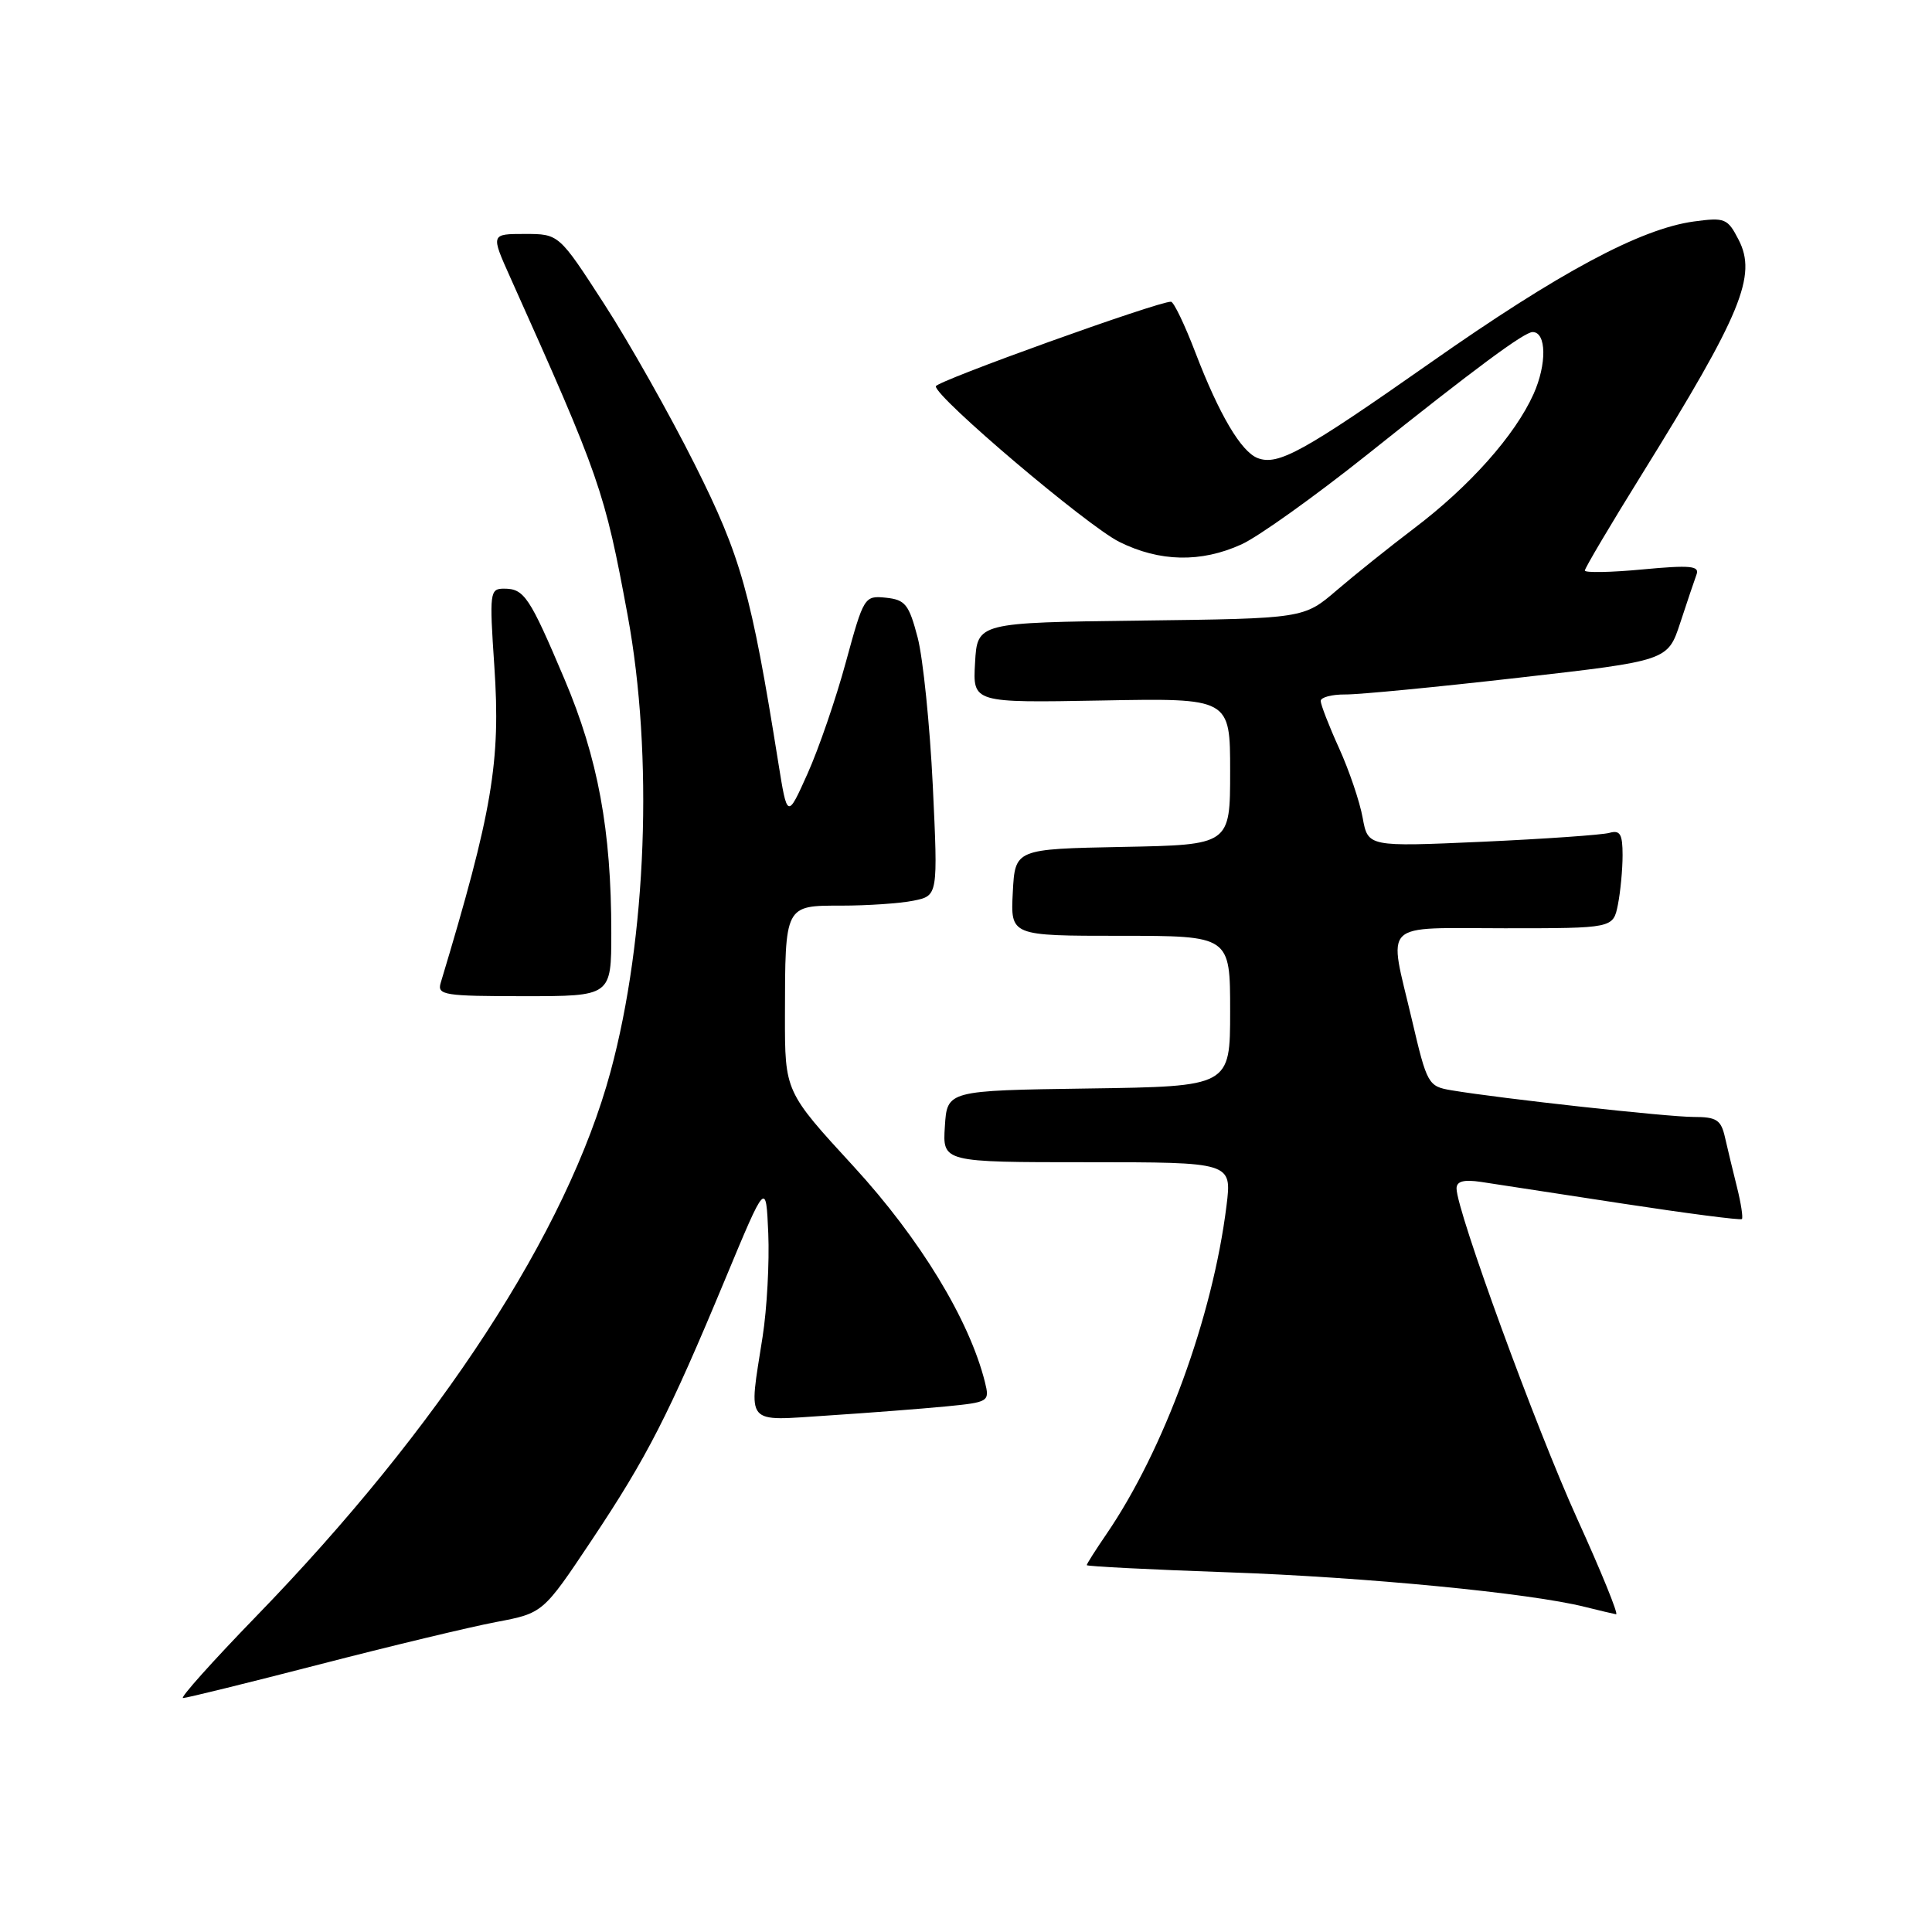 <?xml version="1.0" encoding="UTF-8" standalone="no"?>
<!DOCTYPE svg PUBLIC "-//W3C//DTD SVG 1.1//EN" "http://www.w3.org/Graphics/SVG/1.1/DTD/svg11.dtd" >
<svg xmlns="http://www.w3.org/2000/svg" xmlns:xlink="http://www.w3.org/1999/xlink" version="1.1" viewBox="0 0 256 256">
 <g >
 <path fill="currentColor"
d=" M 42.28 220.56 C 51.75 218.11 62.30 215.58 65.72 214.93 C 71.95 213.75 71.95 213.75 78.37 204.13 C 85.76 193.05 88.58 187.54 96.09 169.50 C 101.50 156.50 101.50 156.50 101.80 163.43 C 101.96 167.24 101.63 173.40 101.05 177.12 C 99.19 189.10 98.51 188.28 109.75 187.56 C 115.11 187.21 122.12 186.67 125.33 186.36 C 131.04 185.80 131.15 185.73 130.51 183.14 C 128.45 174.90 121.92 164.16 113.12 154.57 C 104.00 144.65 104.00 144.65 104.01 134.57 C 104.03 119.87 103.97 120.00 111.49 120.00 C 114.93 120.00 119.22 119.71 121.02 119.35 C 124.29 118.69 124.29 118.69 123.60 104.10 C 123.21 96.07 122.31 87.25 121.60 84.50 C 120.44 80.08 119.96 79.47 117.39 79.20 C 114.54 78.91 114.45 79.06 112.09 87.70 C 110.78 92.54 108.49 99.20 107.01 102.50 C 104.32 108.50 104.32 108.50 103.12 101.00 C 99.53 78.53 98.20 73.79 92.06 61.54 C 88.74 54.92 83.34 45.34 80.04 40.25 C 74.06 31.00 74.06 31.00 69.54 31.00 C 65.03 31.00 65.03 31.00 67.61 36.75 C 79.52 63.30 80.11 65.00 83.16 81.50 C 86.60 100.12 85.70 124.27 80.90 142.00 C 75.17 163.17 58.30 189.09 33.87 214.25 C 28.14 220.16 23.81 225.00 24.25 225.00 C 24.70 225.00 32.82 223.00 42.28 220.56 Z  M 208.99 201.25 C 203.52 189.20 193.00 160.41 193.00 157.48 C 193.00 156.52 193.95 156.27 196.25 156.61 C 198.04 156.88 206.47 158.17 214.99 159.48 C 223.51 160.78 230.63 161.71 230.81 161.53 C 230.98 161.35 230.70 159.47 230.17 157.35 C 229.64 155.23 228.92 152.26 228.58 150.75 C 228.05 148.38 227.47 148.00 224.39 148.00 C 220.96 148.00 198.88 145.57 192.33 144.47 C 189.24 143.95 189.09 143.69 187.08 135.10 C 183.96 121.82 182.76 123.00 199.38 123.00 C 213.75 123.00 213.75 123.00 214.38 119.88 C 214.72 118.16 215.00 115.20 215.00 113.31 C 215.00 110.51 214.67 109.96 213.25 110.36 C 212.29 110.63 204.70 111.16 196.38 111.54 C 181.26 112.21 181.26 112.21 180.56 108.36 C 180.18 106.24 178.77 102.08 177.43 99.13 C 176.09 96.18 175.00 93.36 175.00 92.88 C 175.00 92.40 176.46 92.01 178.25 92.02 C 180.04 92.04 190.38 91.04 201.24 89.80 C 220.99 87.55 220.99 87.55 222.64 82.53 C 223.55 79.76 224.52 76.88 224.80 76.12 C 225.23 74.98 223.97 74.86 217.66 75.45 C 213.45 75.85 210.00 75.91 210.00 75.60 C 210.00 75.28 213.42 69.50 217.61 62.76 C 230.75 41.58 232.84 36.52 230.37 31.76 C 228.91 28.93 228.56 28.79 224.43 29.35 C 217.34 30.33 206.59 36.09 189.50 48.09 C 172.71 59.87 169.35 61.73 166.65 60.70 C 164.45 59.85 161.55 54.94 158.41 46.75 C 156.99 43.04 155.53 39.99 155.16 39.98 C 153.47 39.93 124.00 50.53 124.00 51.19 C 124.00 52.68 144.03 69.66 148.31 71.80 C 153.65 74.46 159.14 74.58 164.51 72.13 C 166.72 71.13 174.19 65.79 181.11 60.28 C 195.55 48.75 201.97 44.00 203.08 44.00 C 204.92 44.00 204.98 48.25 203.20 52.22 C 200.74 57.69 194.72 64.46 187.32 70.05 C 184.12 72.48 179.53 76.15 177.13 78.21 C 172.76 81.96 172.76 81.96 151.13 82.23 C 129.50 82.50 129.50 82.50 129.20 87.82 C 128.89 93.13 128.89 93.13 145.95 92.82 C 163.00 92.50 163.00 92.50 163.00 102.22 C 163.00 111.95 163.00 111.95 148.75 112.22 C 134.50 112.50 134.50 112.50 134.20 118.25 C 133.90 124.00 133.90 124.00 148.45 124.00 C 163.00 124.00 163.00 124.00 163.00 133.98 C 163.00 143.96 163.00 143.96 144.25 144.23 C 125.50 144.50 125.50 144.50 125.20 149.25 C 124.89 154.00 124.89 154.00 144.06 154.00 C 163.23 154.00 163.23 154.00 162.52 159.75 C 160.69 174.50 154.24 192.12 146.60 203.29 C 145.17 205.38 144.00 207.22 144.00 207.39 C 144.00 207.55 152.44 207.98 162.75 208.34 C 180.84 208.97 202.75 211.09 210.00 212.92 C 211.93 213.40 213.79 213.84 214.14 213.90 C 214.49 213.95 212.18 208.26 208.99 201.25 Z  M 81.00 123.57 C 81.00 110.00 79.24 100.48 74.80 90.00 C 70.16 79.05 69.46 78.00 66.78 78.00 C 64.90 78.00 64.84 78.48 65.50 88.25 C 66.36 100.94 65.25 107.49 58.39 130.25 C 57.91 131.85 58.88 132.00 69.43 132.00 C 81.00 132.00 81.00 132.00 81.00 123.57 Z "/>
</g>
</svg>